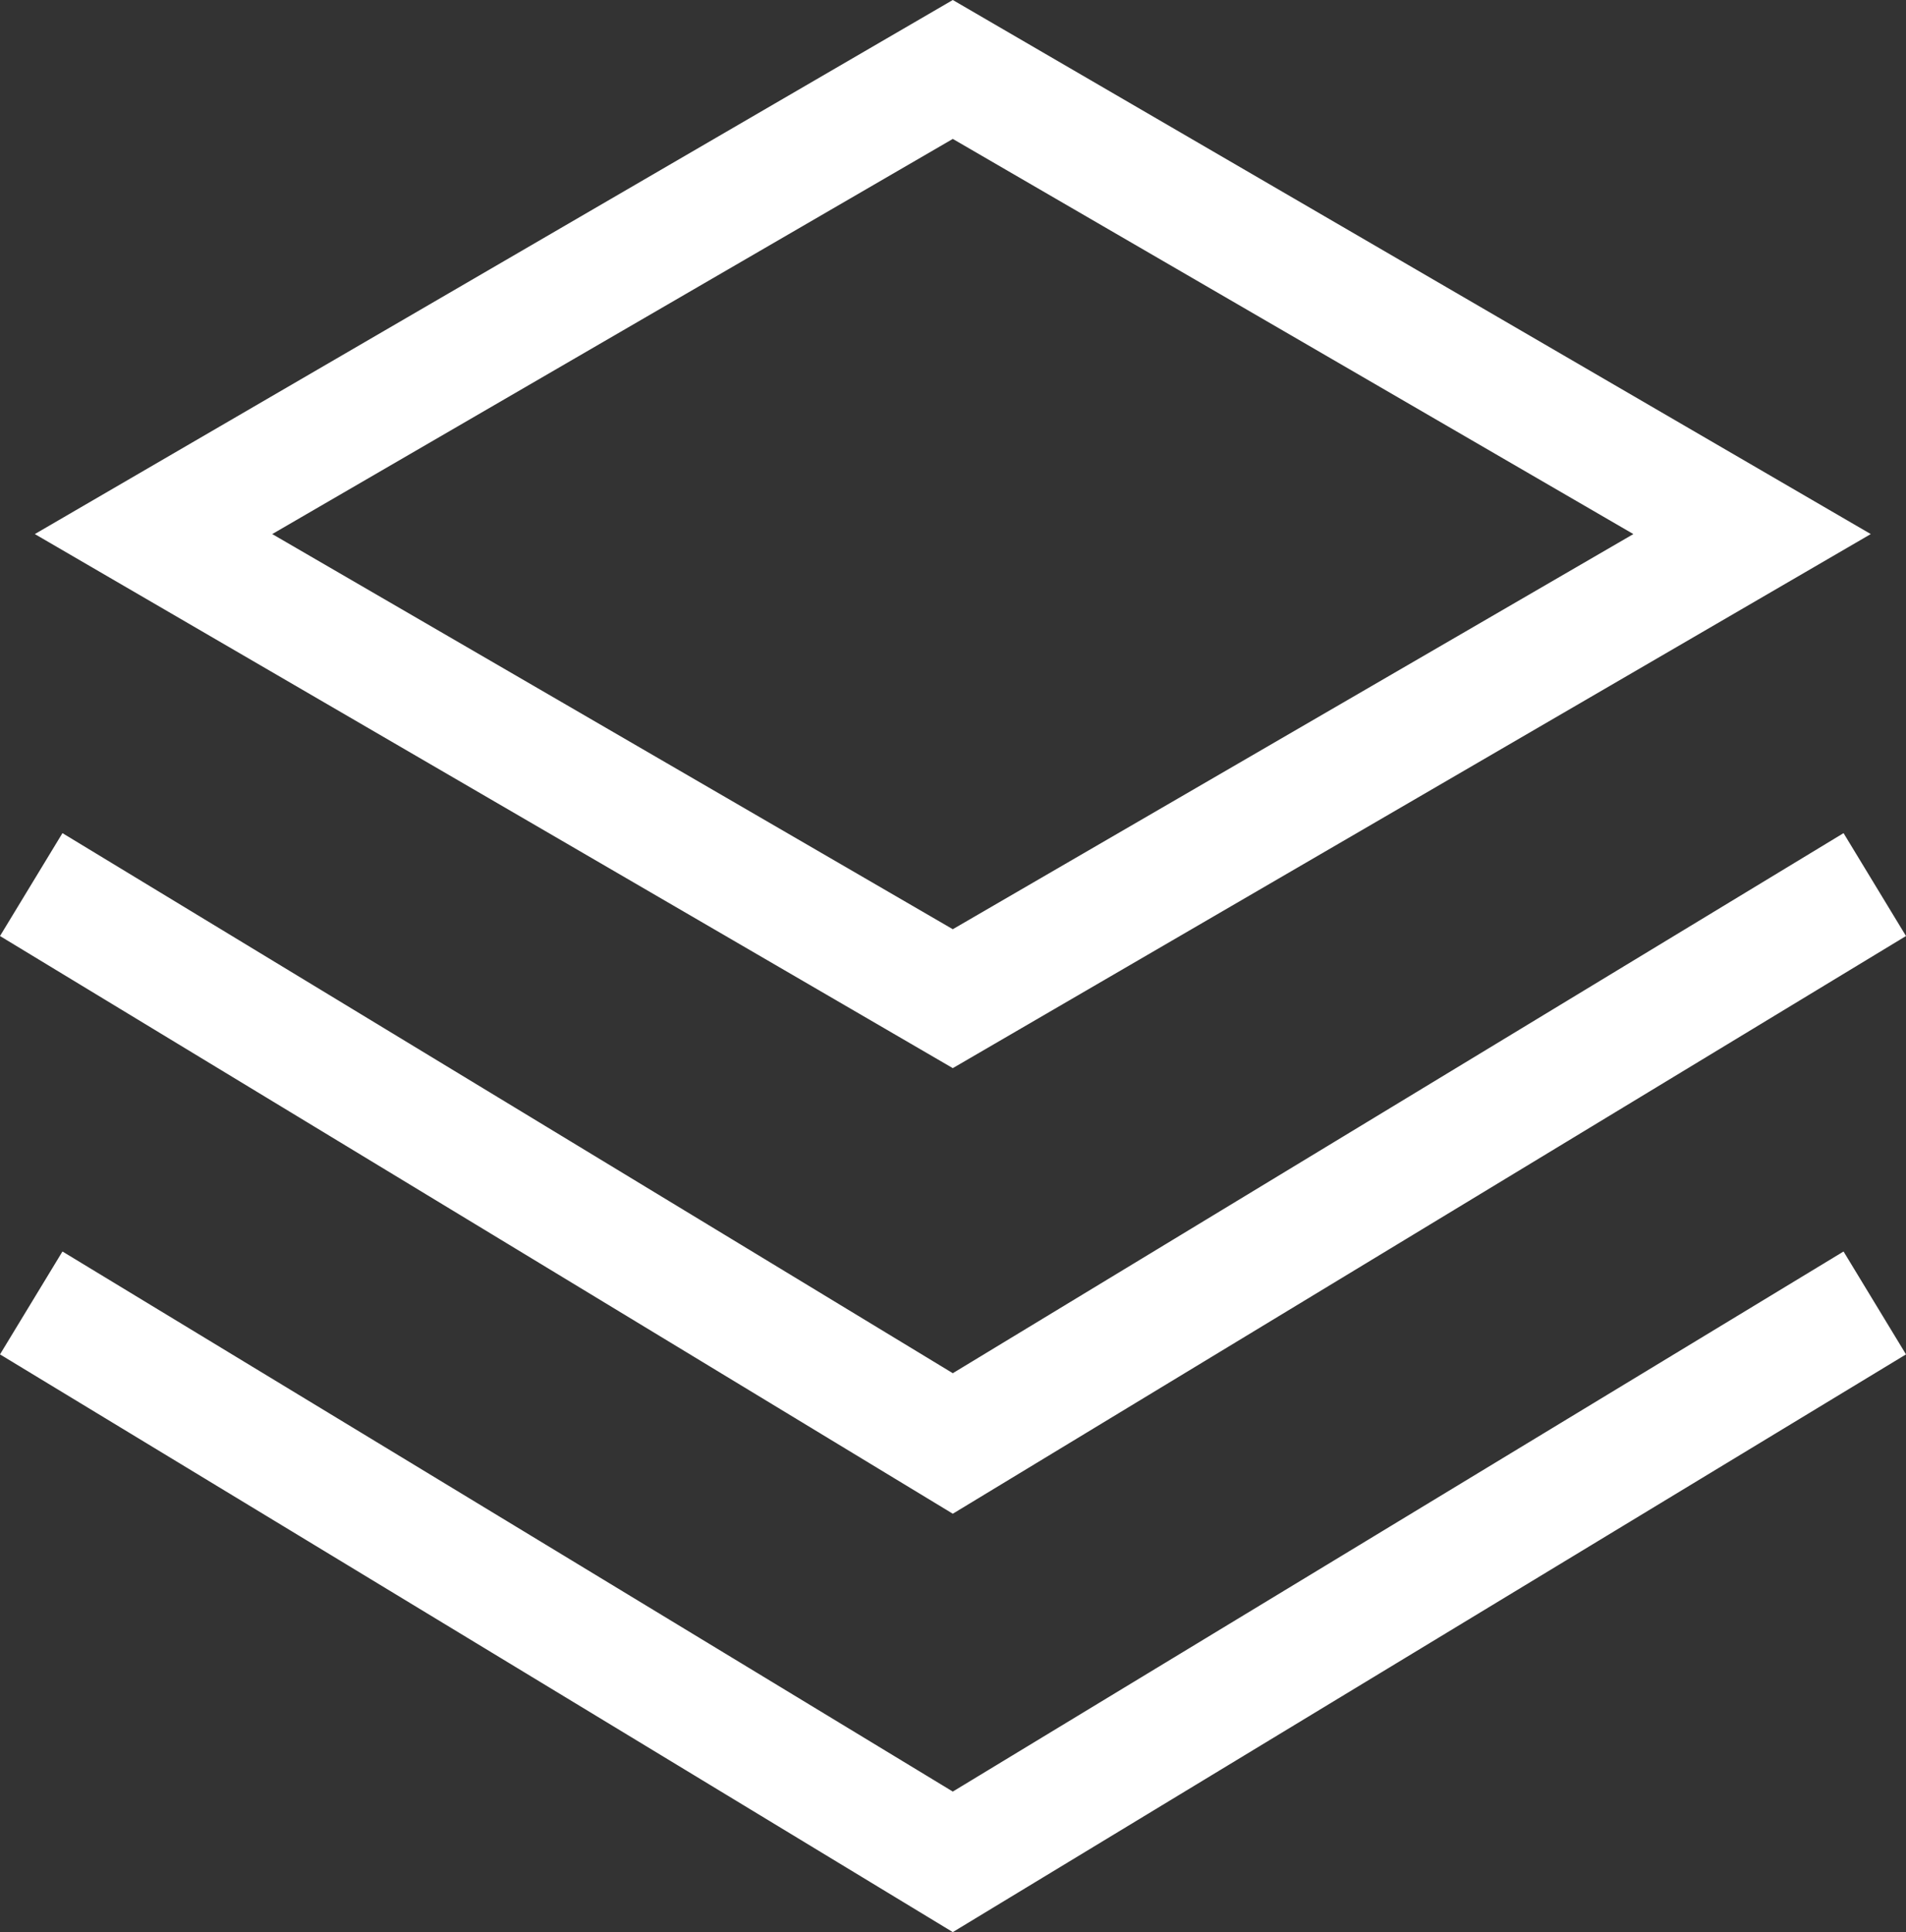 <svg xmlns="http://www.w3.org/2000/svg" viewBox="0 0 47.61 48.26"><rect x="0" y="0" width="47.61" height="48.26" fill="#333333" stroke="none"/><g id="Layer_2" data-name="Layer 2"><g id="Layer_1-2" data-name="Layer 1"><path d="M46.73,13.34,23.8,0,.87,13.34,23.8,26.68ZM23.8,3.47l17,9.87-17,9.87-17-9.87Z" style="fill:#fff"/><polygon points="23.8 44.75 1.56 31.26 0 33.83 23.8 48.26 47.61 33.83 46.05 31.26 23.8 44.75" style="fill:#fff"/><polygon points="47.61 23.38 46.05 20.81 23.8 34.3 1.56 20.81 0 23.38 23.8 37.81 47.61 23.38" style="fill:#fff"/></g></g></svg>
